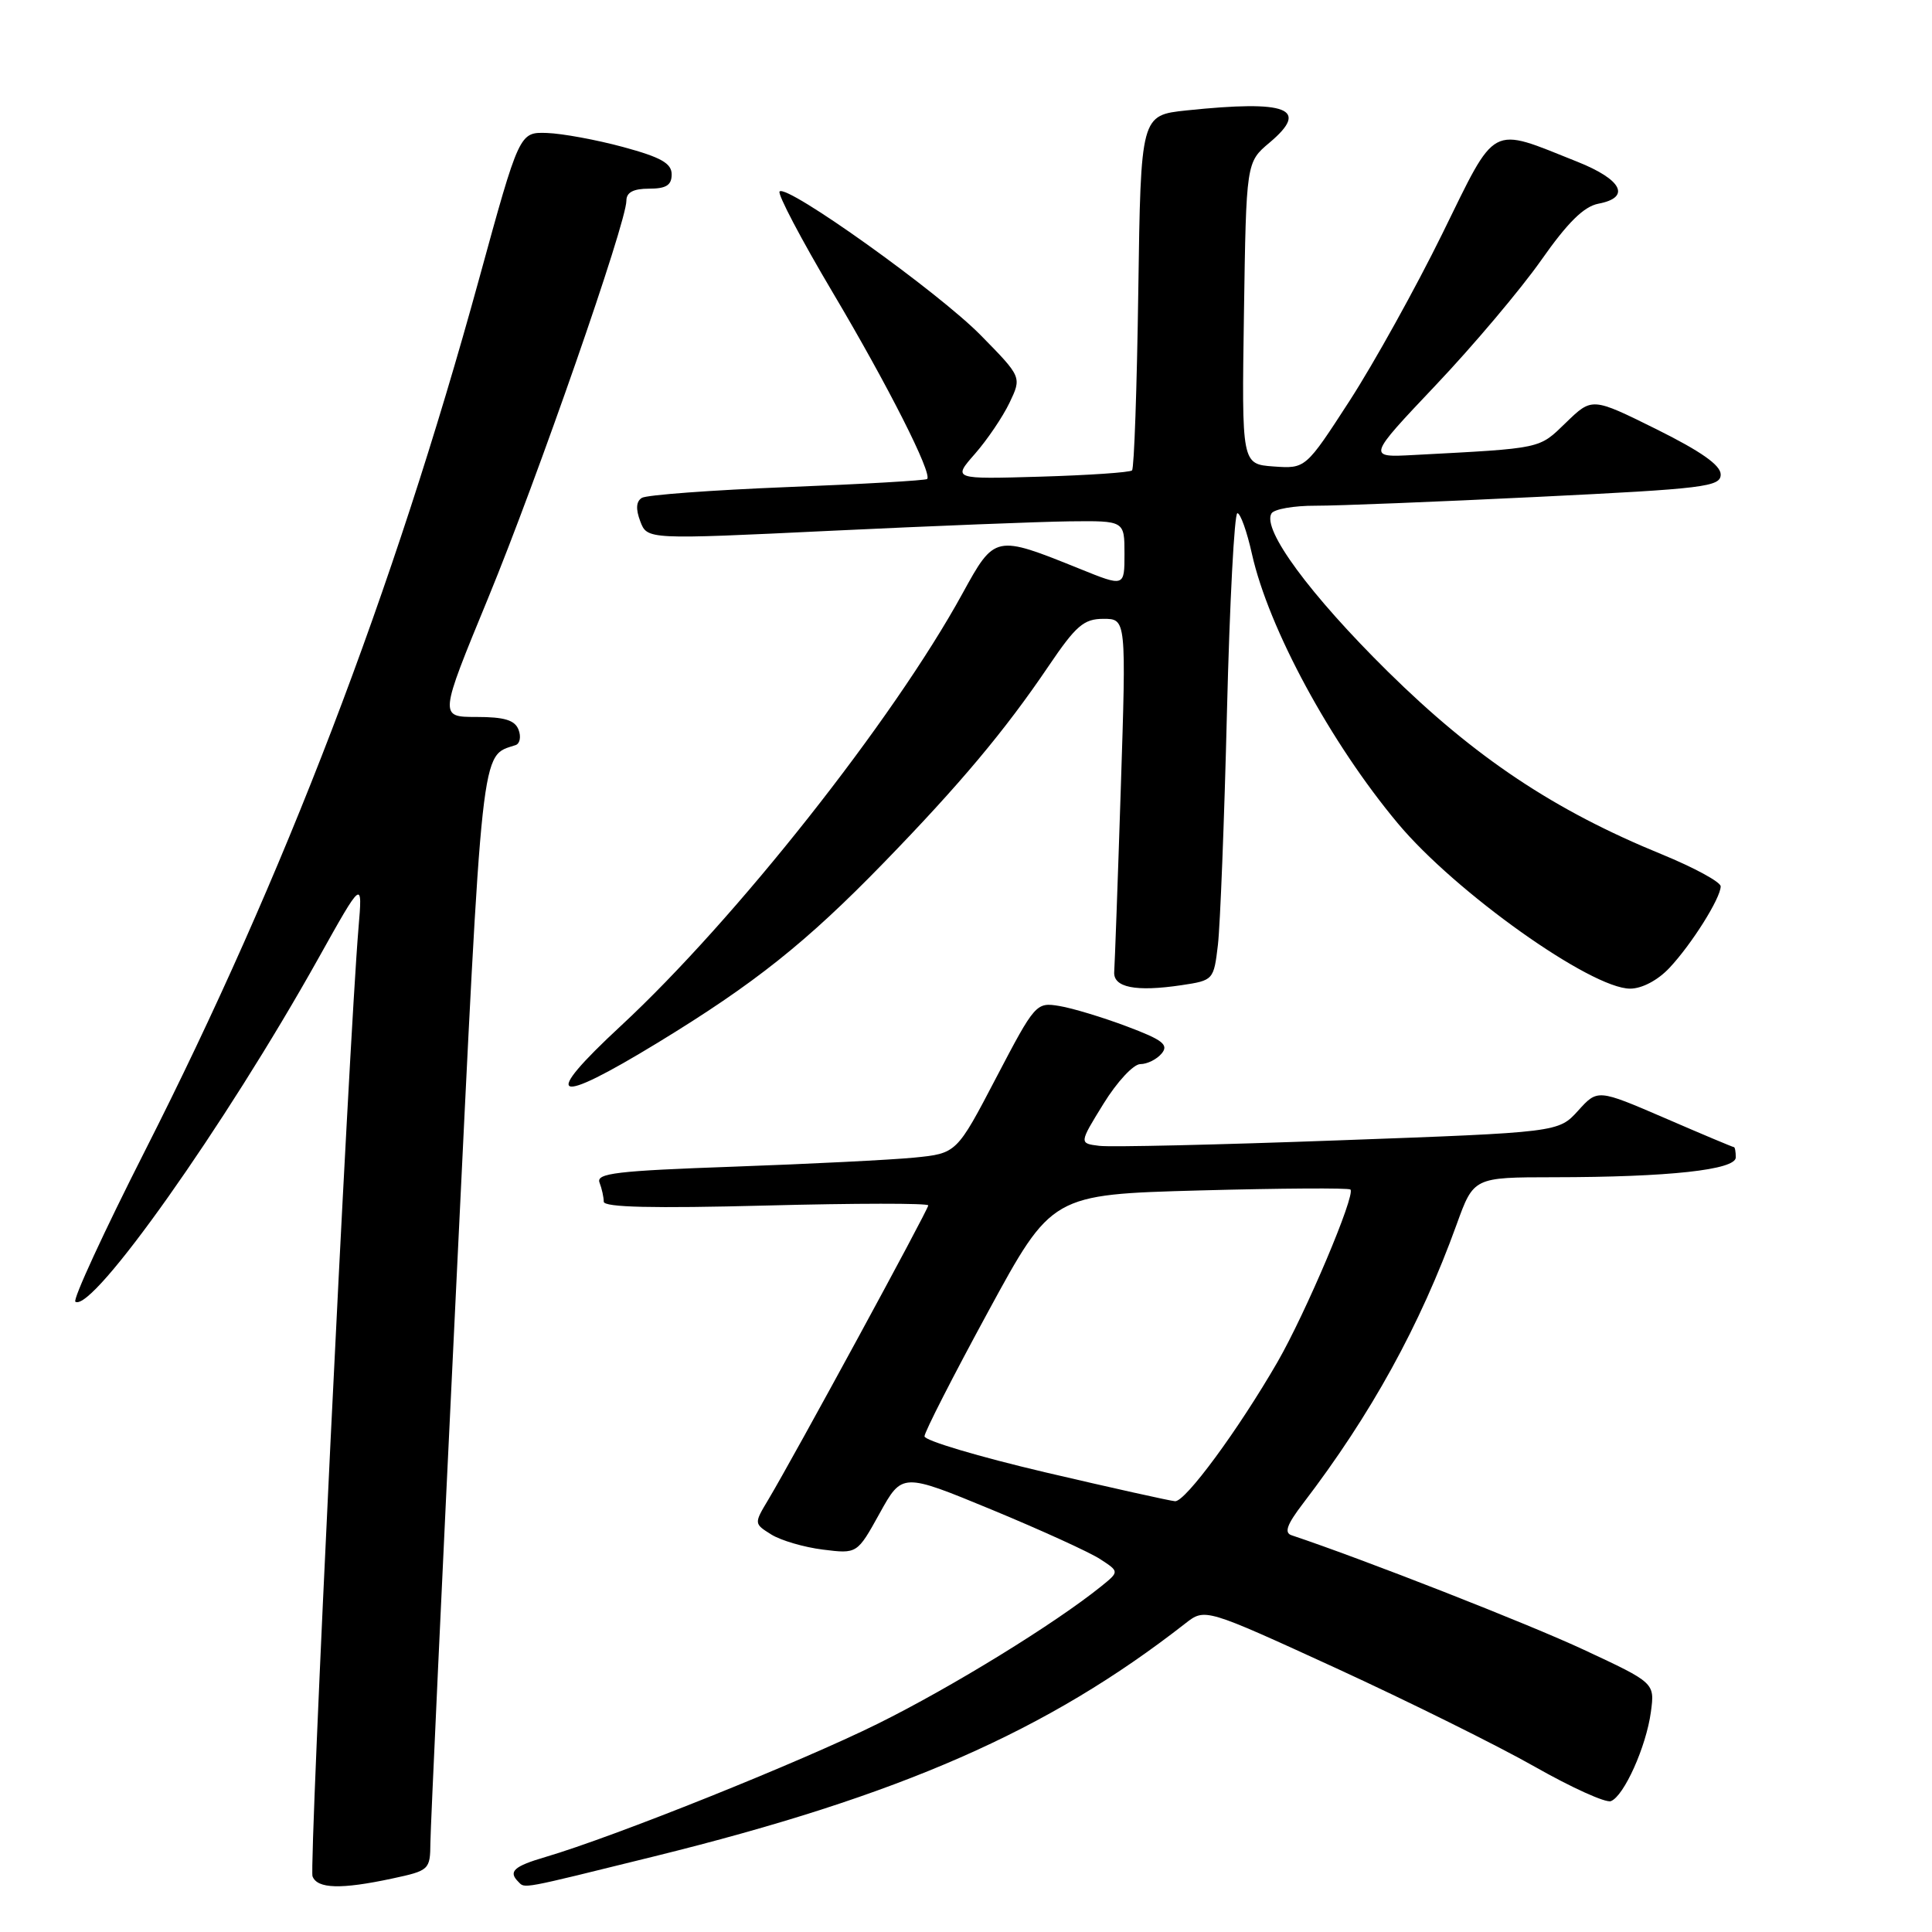 <?xml version="1.0" encoding="UTF-8" standalone="no"?>
<!DOCTYPE svg PUBLIC "-//W3C//DTD SVG 1.1//EN" "http://www.w3.org/Graphics/SVG/1.1/DTD/svg11.dtd" >
<svg xmlns="http://www.w3.org/2000/svg" xmlns:xlink="http://www.w3.org/1999/xlink" version="1.1" viewBox="0 0 256 256">
 <g >
 <path fill="currentColor"
d=" M 51.95 248.92 C 56.89 247.86 57.00 247.76 57.03 244.17 C 57.05 242.15 58.57 209.26 60.42 171.07 C 63.98 97.44 63.67 100.28 68.32 98.73 C 68.89 98.54 69.07 97.62 68.71 96.69 C 68.22 95.42 66.84 95.00 63.13 95.00 C 58.19 95.00 58.19 95.00 64.68 79.25 C 71.24 63.30 83.00 29.52 83.00 26.59 C 83.00 25.49 83.92 25.00 86.00 25.00 C 88.27 25.00 89.00 24.54 89.00 23.11 C 89.00 21.64 87.59 20.84 82.57 19.48 C 79.03 18.52 74.49 17.69 72.48 17.62 C 68.82 17.50 68.82 17.50 63.47 37.00 C 52.09 78.45 37.65 116.13 19.26 152.39 C 13.77 163.21 9.60 172.25 9.99 172.49 C 12.28 173.91 29.81 149.13 42.18 127.00 C 48.05 116.50 48.05 116.50 47.50 123.00 C 46.21 138.38 40.93 247.36 41.41 248.62 C 42.04 250.28 45.18 250.37 51.95 248.92 Z  M 86.61 246.00 C 119.33 237.92 138.82 229.37 157.08 215.10 C 159.67 213.08 159.67 213.08 177.08 221.06 C 186.65 225.46 198.47 231.32 203.35 234.09 C 208.23 236.86 212.77 238.92 213.45 238.66 C 215.19 237.99 218.13 231.44 218.75 226.85 C 219.27 222.99 219.27 222.99 209.88 218.61 C 202.54 215.18 180.69 206.62 171.14 203.43 C 170.13 203.10 170.53 202.00 172.64 199.24 C 181.68 187.42 188.17 175.63 193.01 162.25 C 195.27 156.00 195.27 156.00 205.88 155.99 C 221.14 155.98 230.00 155.01 230.00 153.36 C 230.00 152.61 229.89 152.00 229.75 152.00 C 229.61 152.00 225.49 150.27 220.60 148.15 C 211.69 144.31 211.69 144.31 209.10 147.18 C 206.50 150.04 206.50 150.04 177.42 151.10 C 161.42 151.69 147.13 152.02 145.66 151.83 C 142.98 151.50 142.98 151.50 146.22 146.25 C 148.01 143.35 150.19 141.00 151.10 141.00 C 152.01 141.00 153.28 140.37 153.93 139.59 C 154.89 138.43 154.07 137.79 149.30 136.00 C 146.11 134.80 142.09 133.58 140.37 133.30 C 137.30 132.79 137.16 132.94 132.00 142.80 C 126.76 152.83 126.76 152.83 121.13 153.39 C 118.03 153.69 107.26 154.23 97.19 154.59 C 81.69 155.14 78.96 155.46 79.44 156.70 C 79.75 157.50 80.00 158.65 80.00 159.23 C 80.00 159.98 86.54 160.13 101.50 159.74 C 113.33 159.43 123.00 159.42 123.00 159.72 C 123.00 160.29 105.21 193.01 101.81 198.70 C 99.90 201.89 99.90 201.89 102.20 203.33 C 103.47 204.12 106.54 205.02 109.04 205.33 C 113.58 205.90 113.58 205.90 116.56 200.52 C 119.54 195.14 119.54 195.14 131.41 200.04 C 137.93 202.74 144.41 205.69 145.79 206.60 C 148.32 208.25 148.32 208.25 145.91 210.20 C 139.78 215.14 126.17 223.52 116.32 228.40 C 106.03 233.50 81.36 243.39 72.25 246.07 C 68.09 247.29 67.32 247.99 68.67 249.33 C 69.59 250.26 68.71 250.42 86.61 246.00 Z  M 87.16 138.16 C 99.98 130.34 106.83 124.89 117.09 114.33 C 127.19 103.93 133.15 96.83 138.95 88.25 C 142.58 82.89 143.61 82.00 146.21 82.00 C 149.24 82.00 149.24 82.00 148.51 104.50 C 148.11 116.88 147.71 127.79 147.64 128.75 C 147.47 130.85 150.48 131.45 156.57 130.54 C 160.78 129.91 160.83 129.85 161.38 125.20 C 161.68 122.62 162.23 108.69 162.58 94.25 C 162.94 79.81 163.56 68.00 163.96 68.00 C 164.36 68.00 165.23 70.43 165.89 73.41 C 168.10 83.28 176.30 98.43 185.22 109.10 C 192.82 118.21 210.81 131.00 216.00 131.00 C 217.57 131.00 219.67 129.89 221.21 128.25 C 224.16 125.11 227.99 119.01 228.00 117.45 C 228.00 116.87 224.48 114.96 220.19 113.20 C 205.94 107.38 195.44 100.37 183.91 89.00 C 173.57 78.80 167.19 70.13 168.48 68.03 C 168.83 67.46 171.45 67.00 174.31 67.01 C 177.16 67.02 190.41 66.49 203.75 65.84 C 225.88 64.76 228.00 64.50 228.00 62.87 C 228.00 61.64 225.39 59.81 219.48 56.87 C 210.96 52.65 210.96 52.65 207.51 55.99 C 203.86 59.52 204.53 59.38 187.33 60.29 C 181.17 60.62 181.17 60.62 190.22 51.06 C 195.21 45.80 201.49 38.35 204.20 34.50 C 207.72 29.48 209.87 27.36 211.80 26.99 C 216.14 26.17 214.95 23.80 209.00 21.43 C 197.29 16.76 198.38 16.18 191.11 30.98 C 187.59 38.14 182.08 48.07 178.86 53.06 C 173.00 62.11 173.00 62.11 168.76 61.81 C 164.53 61.50 164.53 61.50 164.83 41.50 C 165.13 21.50 165.13 21.50 168.22 18.90 C 173.59 14.38 170.64 13.23 157.23 14.63 C 151.16 15.27 151.16 15.27 150.83 38.55 C 150.65 51.36 150.28 62.06 150.00 62.33 C 149.72 62.60 144.26 62.97 137.86 63.16 C 126.23 63.50 126.23 63.50 129.19 60.13 C 130.81 58.28 132.87 55.24 133.77 53.36 C 135.39 49.96 135.39 49.96 129.95 44.42 C 124.30 38.68 104.29 24.38 103.30 25.37 C 102.99 25.68 106.15 31.69 110.32 38.72 C 117.67 51.10 123.57 62.77 122.85 63.47 C 122.66 63.66 114.33 64.15 104.34 64.54 C 94.35 64.94 85.67 65.58 85.05 65.97 C 84.29 66.44 84.22 67.45 84.84 69.08 C 85.76 71.50 85.76 71.50 110.13 70.33 C 123.53 69.69 137.76 69.13 141.75 69.08 C 149.00 69.00 149.00 69.00 149.00 73.38 C 149.00 77.77 149.00 77.77 143.07 75.37 C 131.84 70.84 131.82 70.84 127.53 78.65 C 118.34 95.42 97.44 121.86 82.28 135.92 C 71.58 145.84 73.28 146.62 87.16 138.16 Z  M 138.50 195.09 C 129.70 193.02 122.50 190.88 122.50 190.32 C 122.50 189.76 126.30 182.32 130.94 173.79 C 139.37 158.28 139.37 158.28 158.94 157.74 C 169.70 157.45 178.70 157.39 178.94 157.62 C 179.65 158.31 173.01 174.00 169.26 180.50 C 164.07 189.48 157.06 199.01 155.70 198.92 C 155.04 198.87 147.30 197.15 138.50 195.09 Z "/>
</g>
</svg>